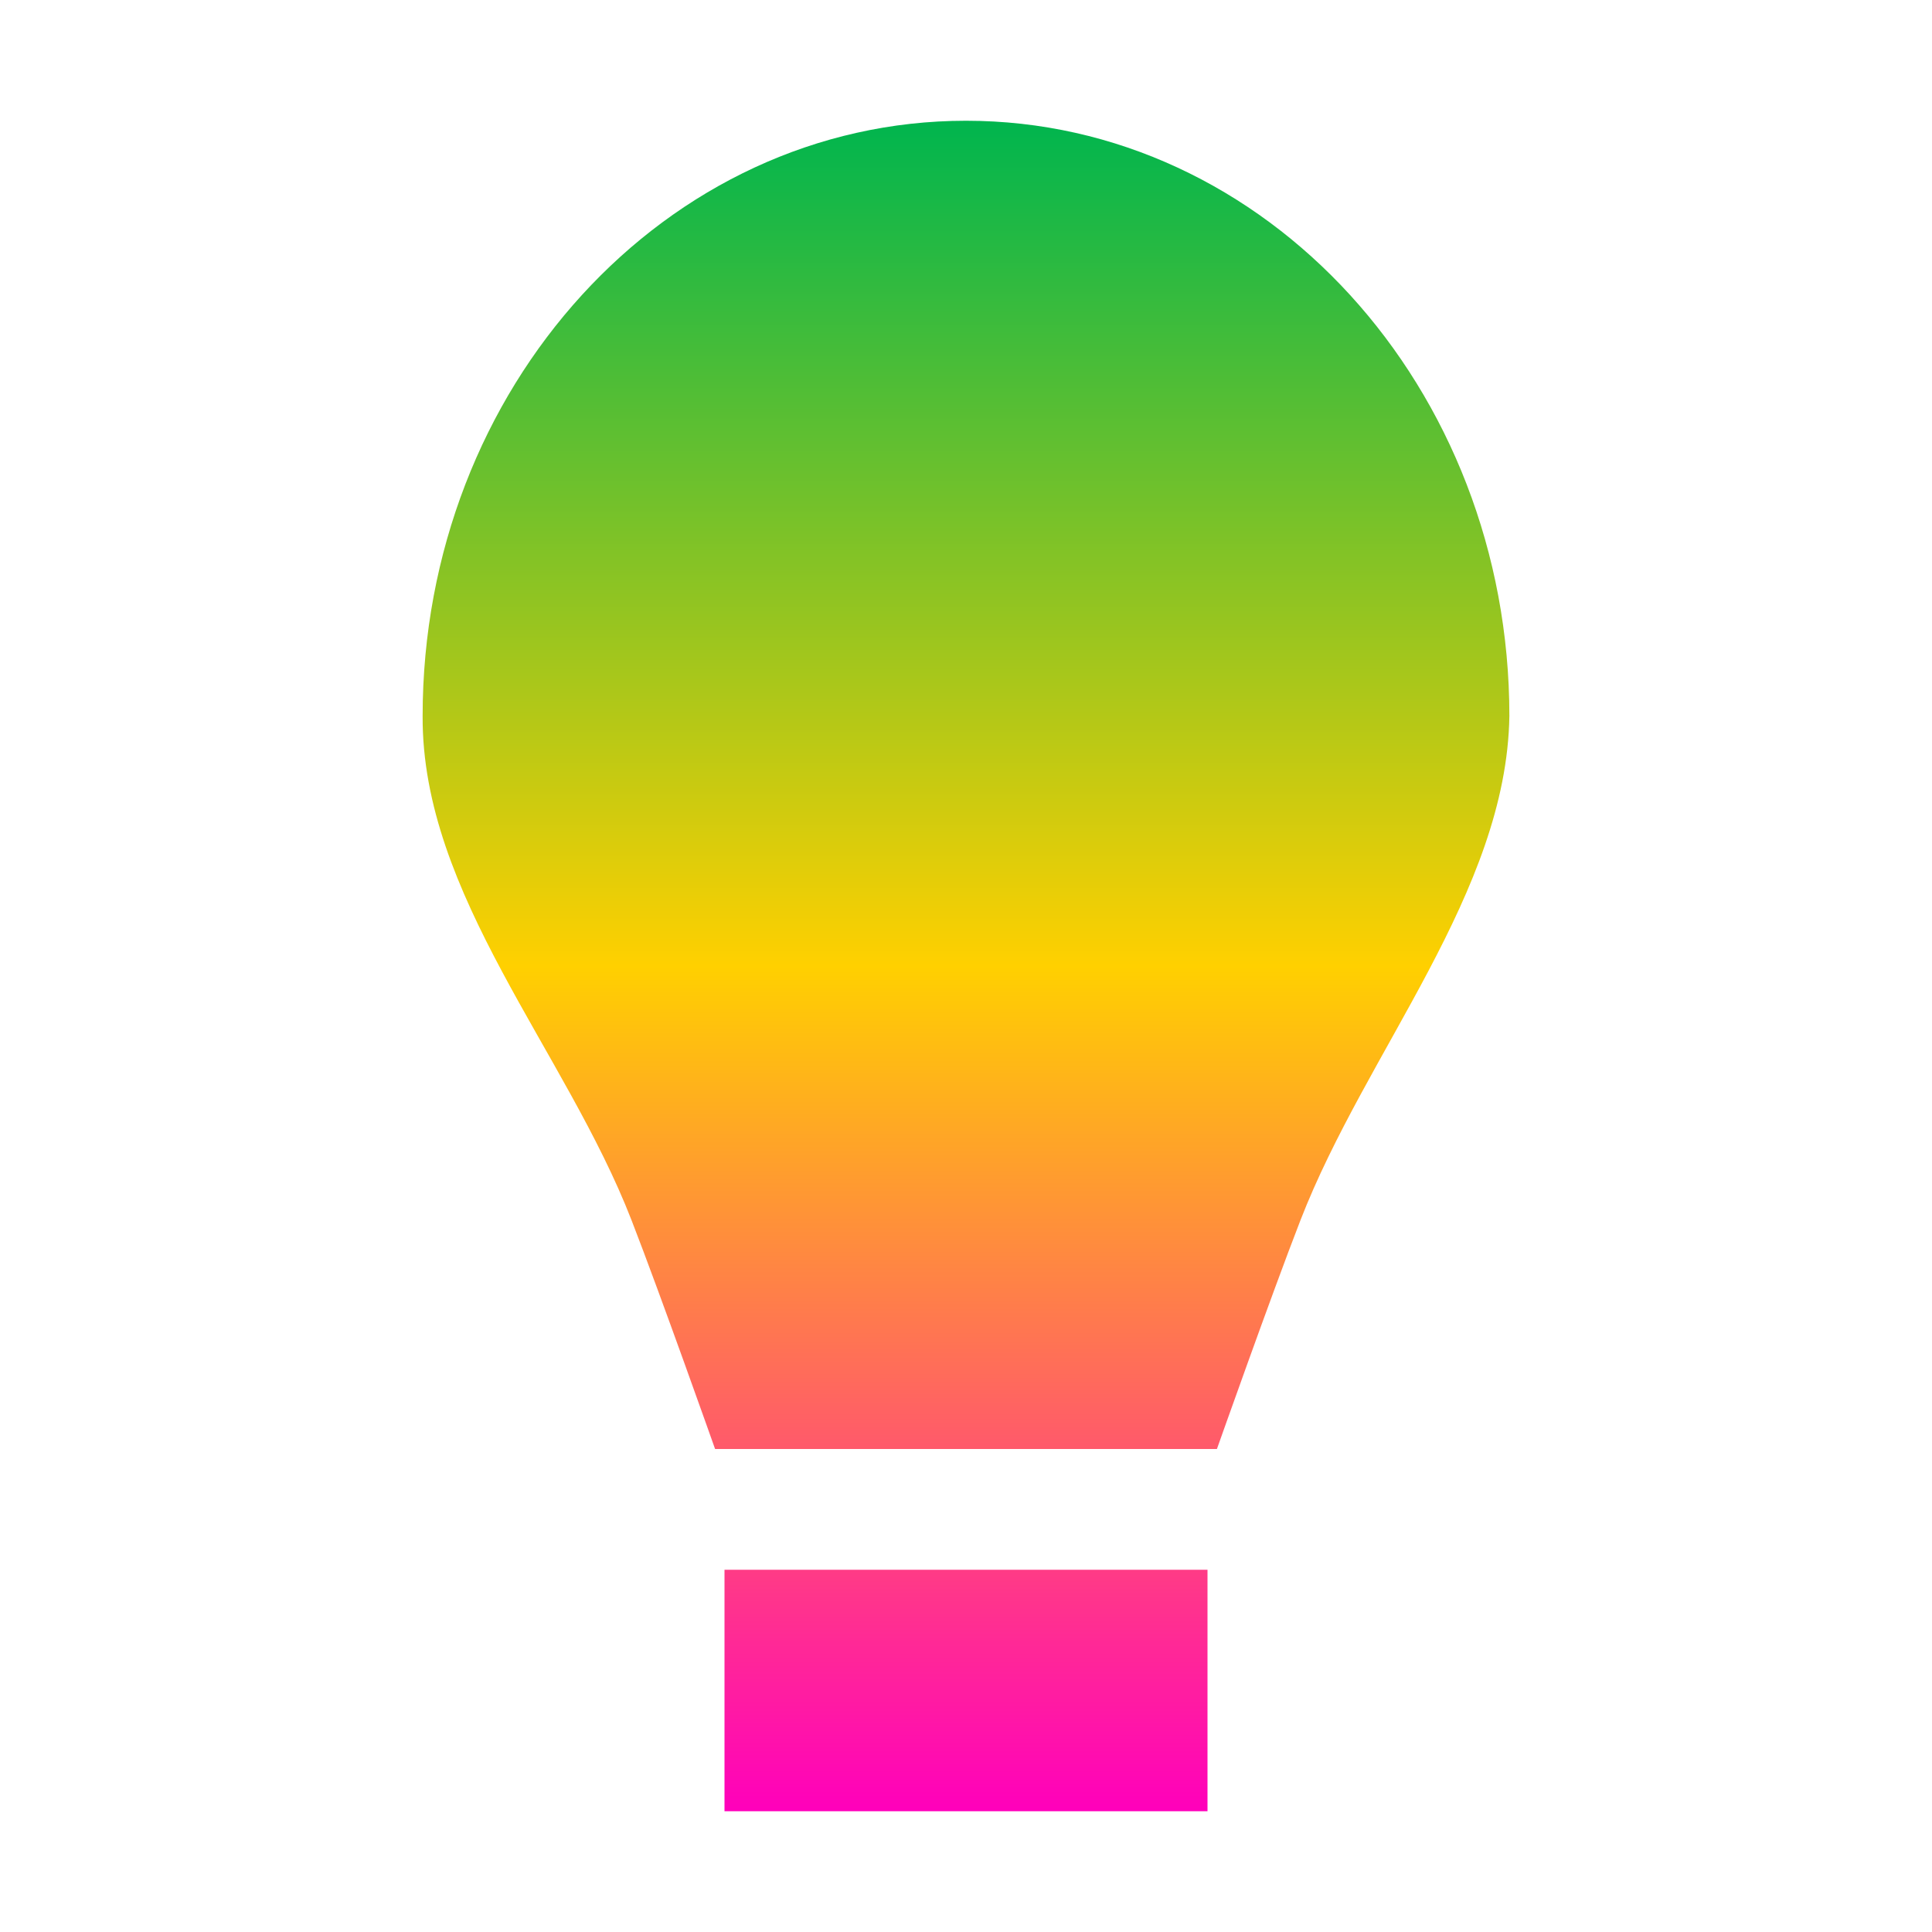 <svg xmlns="http://www.w3.org/2000/svg" xmlns:xlink="http://www.w3.org/1999/xlink" width="16" height="16" viewBox="0 0 16 16" version="1.1"><defs><linearGradient id="linear0" x1="0%" x2="0%" y1="0%" y2="100%"><stop offset="0%" style="stop-color:#00b54e; stop-opacity:1"/><stop offset="50%" style="stop-color:#ffd000; stop-opacity:1"/><stop offset="100%" style="stop-color:#ff00bb; stop-opacity:1"/></linearGradient></defs><g id="surface1"><path style=" stroke:none;fill-rule:nonzero;fill:url(#linear0);fill-opacity:1;" d="M 8 1 C 5.516 1 3.5 3.207 3.5 5.93 C 3.492 7.41 4.684 8.699 5.23 10.105 C 5.473 10.73 5.922 12 5.922 12 L 10.078 12 C 10.078 12 10.527 10.73 10.77 10.105 C 11.316 8.699 12.477 7.391 12.5 5.93 C 12.5 3.207 10.484 1 8 1 Z M 6 13 L 6 15 L 10 15 L 10 13 Z M 6 13 "/></g></svg>
